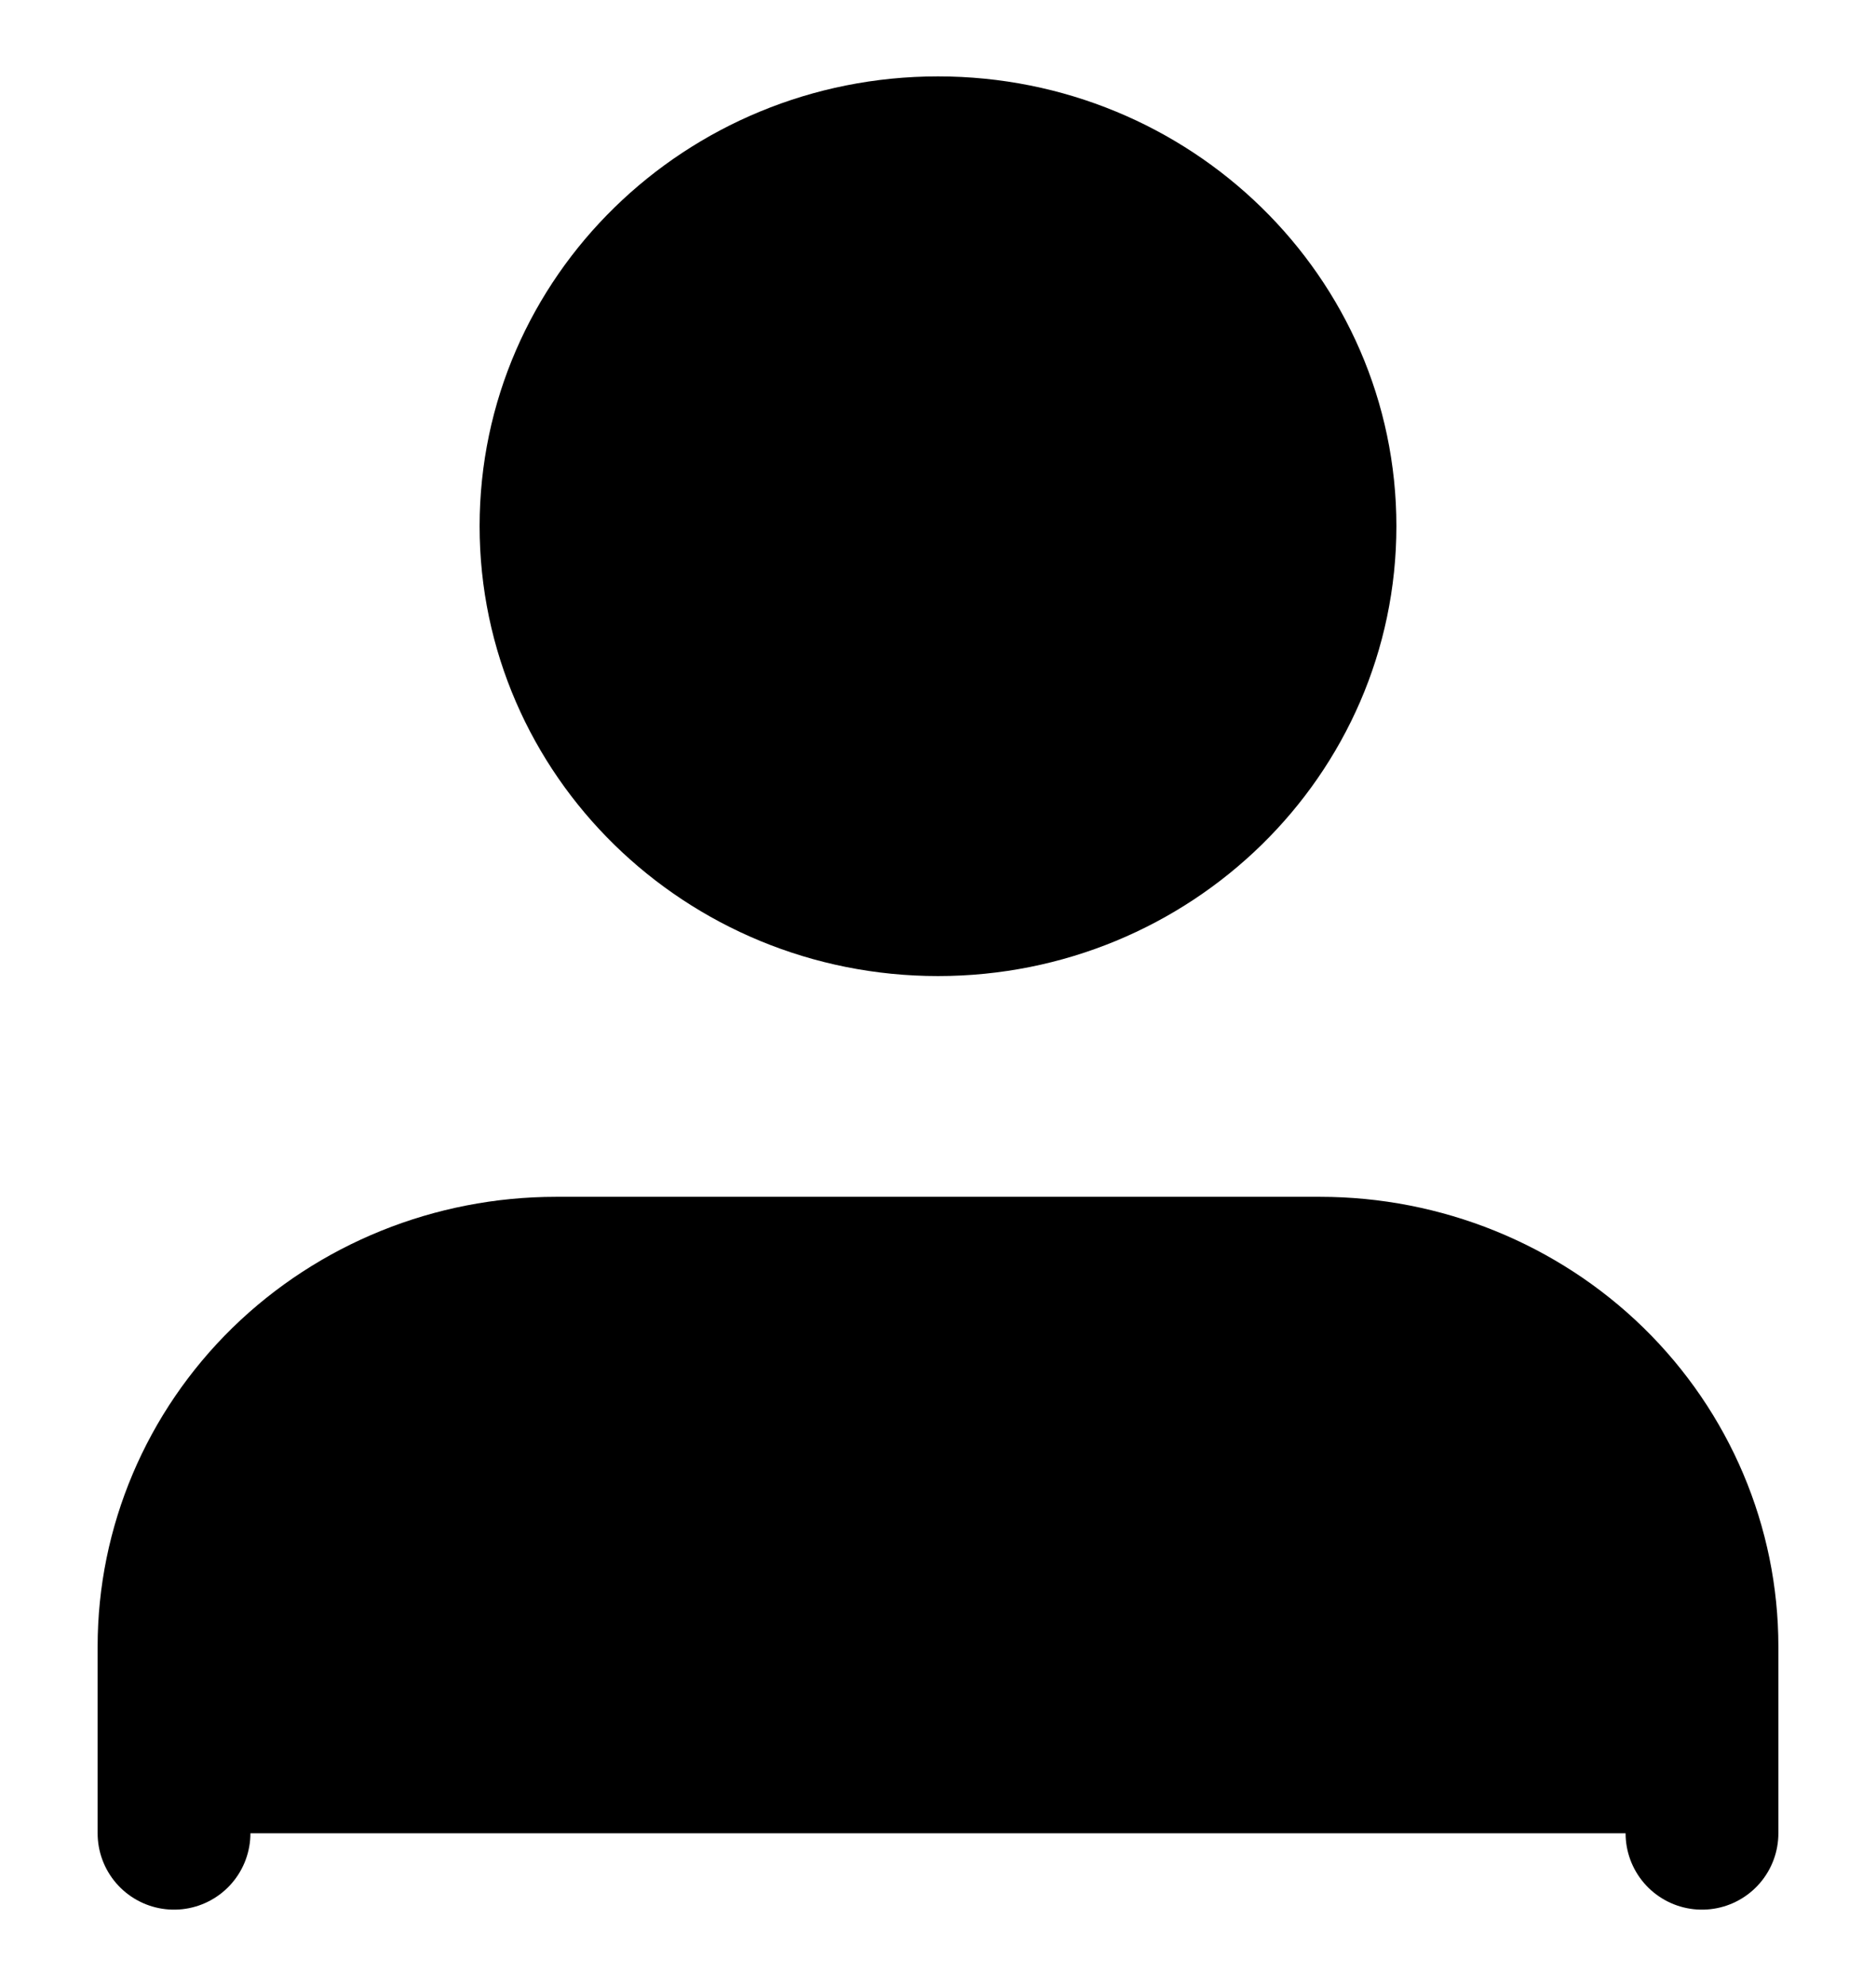 <svg width="17" height="18" viewBox="0 0 12 13" fill="black" xmlns="http://www.w3.org/2000/svg">
<path d="M11 12V10.778C11 10.13 10.737 9.508 10.268 9.049C9.799 8.591 9.163 8.334 8.5 8.334H3.5C2.837 8.334 2.201 8.591 1.732 9.049C1.263 9.508 1 10.13 1 10.778V12" stroke="black" stroke-linecap="round" stroke-linejoin="round"/>
<path d="M6 5.889C7.381 5.889 8.5 4.794 8.5 3.444C8.5 2.094 7.381 1 6 1C4.619 1 3.5 2.094 3.5 3.444C3.5 4.794 4.619 5.889 6 5.889Z" stroke="black" stroke-linecap="round" stroke-linejoin="round"/>
</svg>
